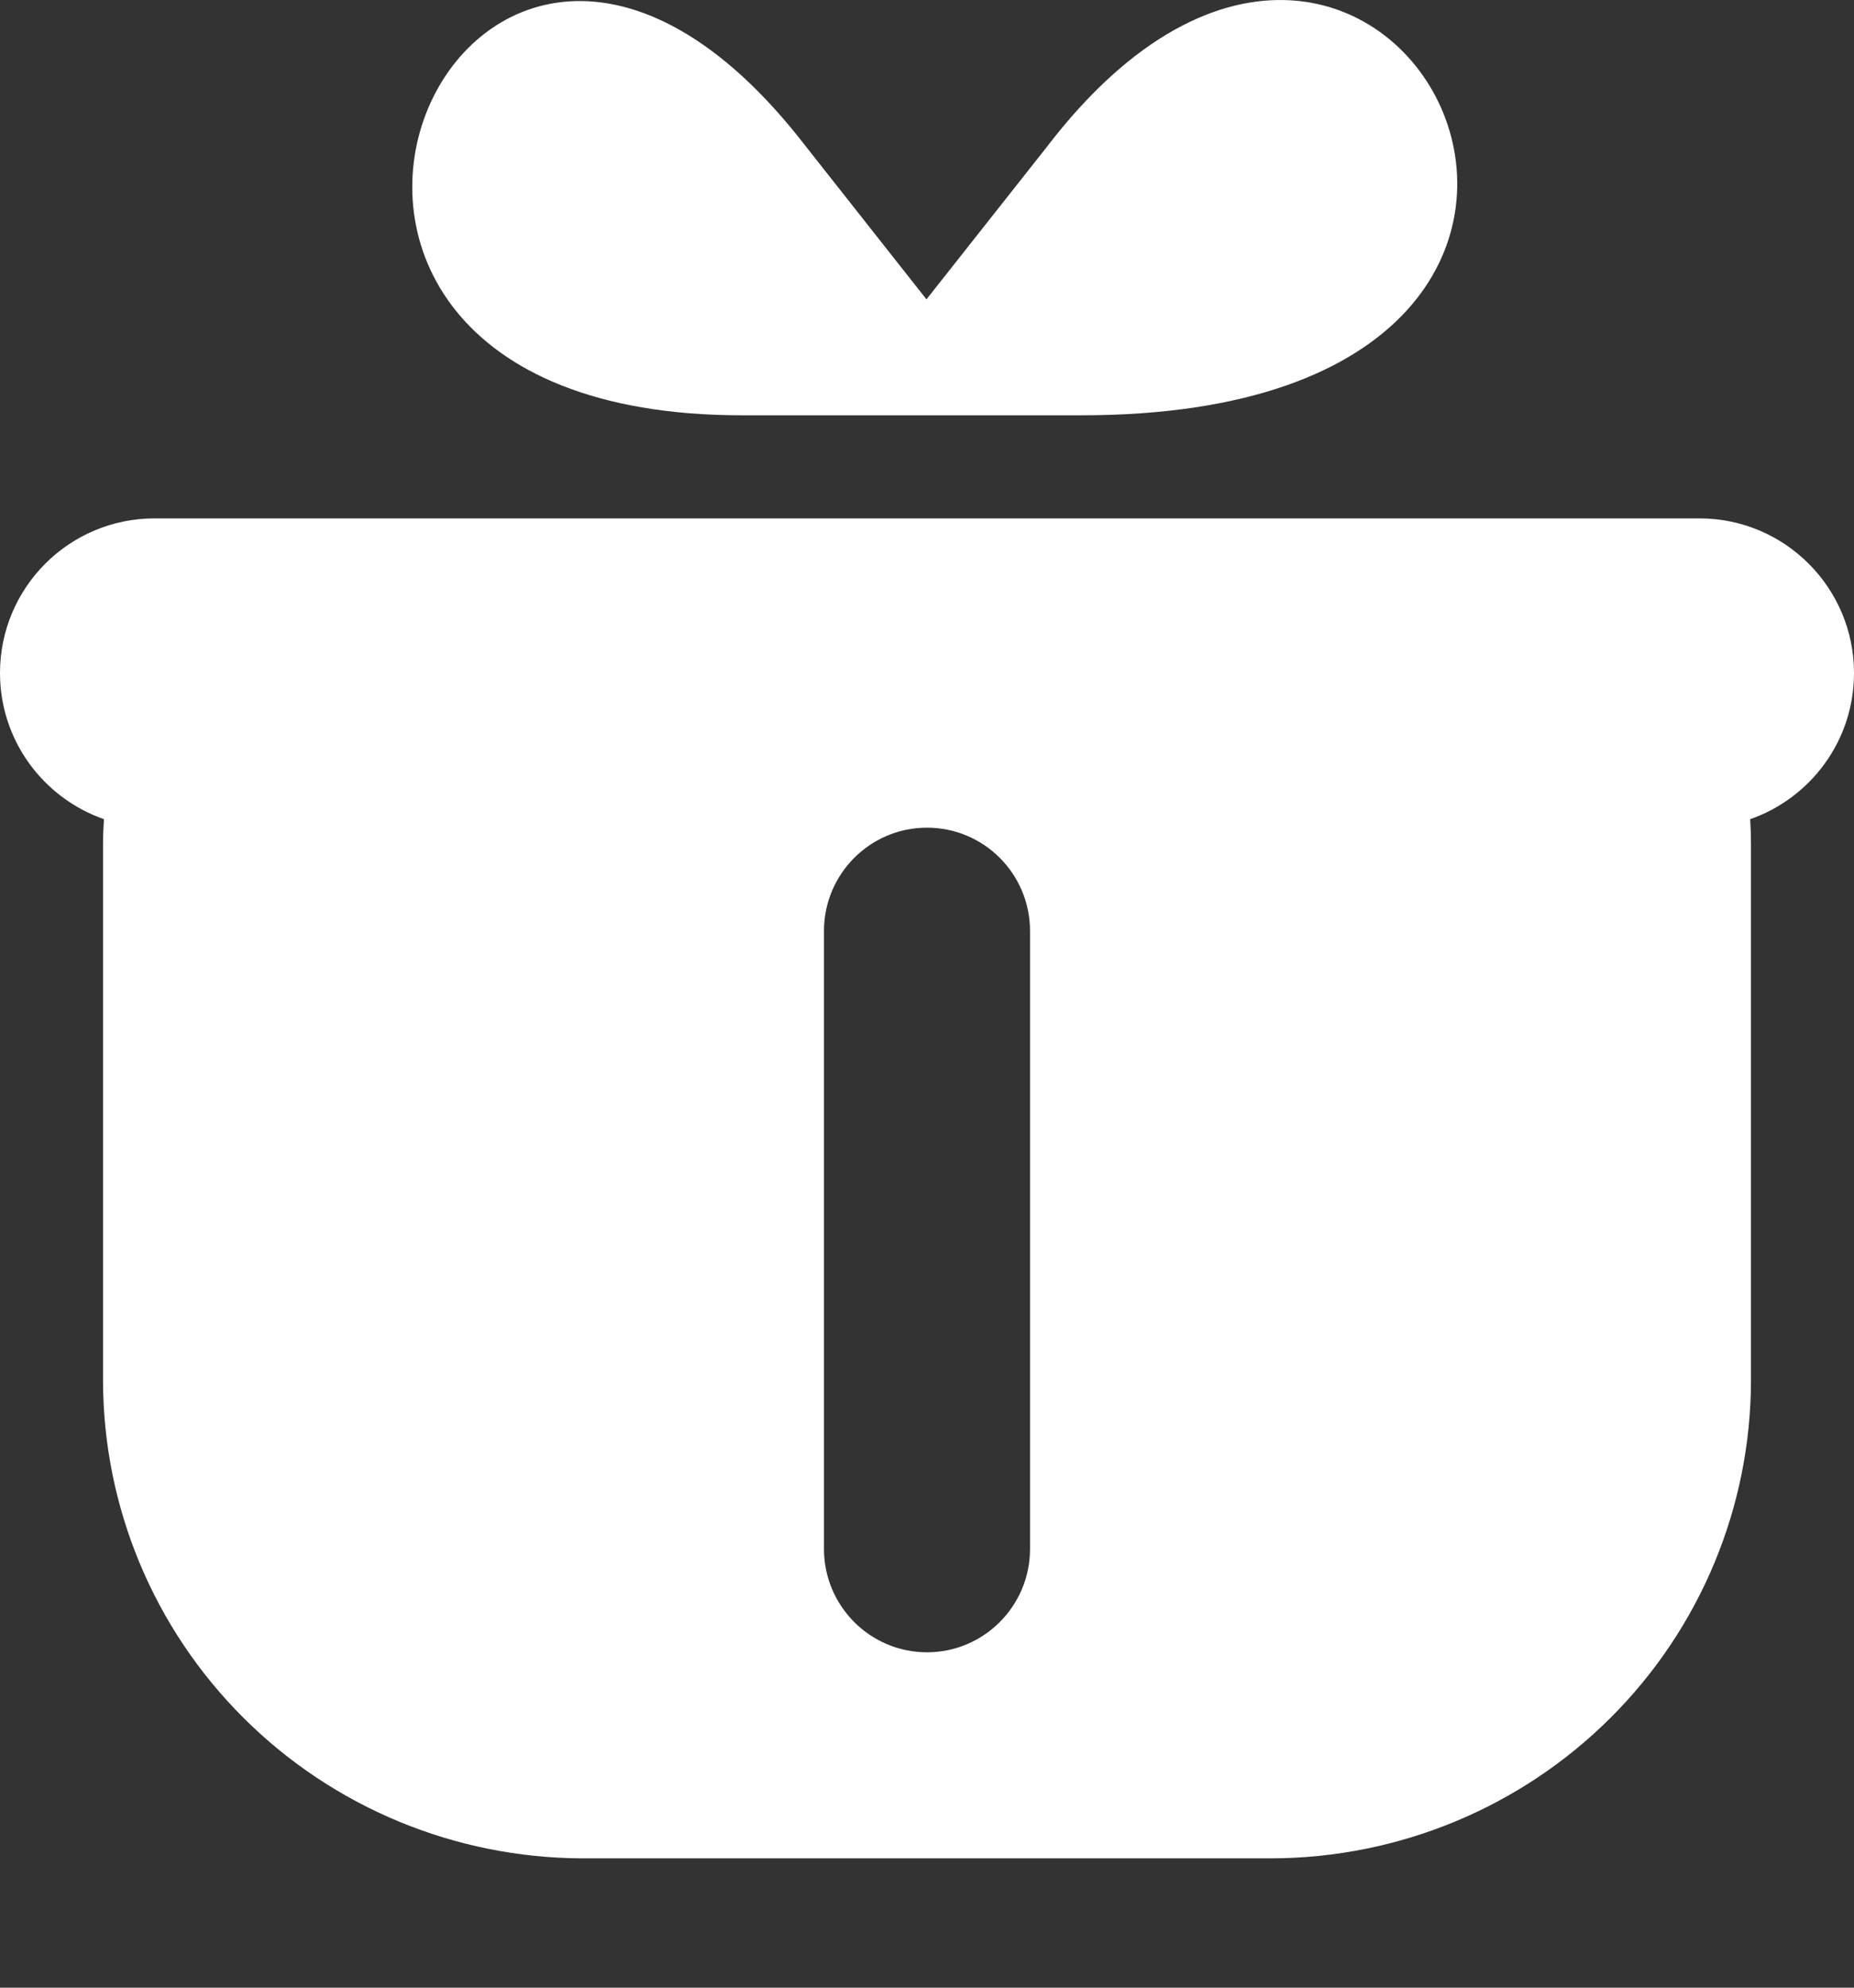 <svg width="14" height="15" viewBox="0 0 14 15" fill="none" xmlns="http://www.w3.org/2000/svg">
<rect x="0" y="0" width="14" height="15" fill="#333333" stroke="none"/>
<path d="M12.833 3.912C13.477 3.912 14 4.435 14 5.079C14 5.59 13.672 6.023 13.216 6.182C13.22 6.244 13.222 6.306 13.222 6.369V10.418C13.221 11.373 12.839 12.289 12.161 12.964C11.483 13.64 10.563 14.021 9.603 14.024H4.397C3.437 14.021 2.517 13.64 1.839 12.964C1.161 12.289 0.779 11.373 0.778 10.418V6.369C0.778 6.306 0.781 6.244 0.785 6.182C0.329 6.023 0 5.59 0 5.079C0 4.435 0.522 3.912 1.167 3.912H12.833ZM7 6.246C6.571 6.246 6.223 6.594 6.222 7.024V11.691C6.223 12.12 6.571 12.469 7 12.469C7.429 12.469 7.777 12.12 7.778 11.691V7.024C7.777 6.594 7.429 6.246 7 6.246ZM7.907 1.106C10.488 -2.261 13.222 3.134 8.167 3.134H5.601C1.167 3.134 3.508 -2.242 6.086 1.106L6.996 2.259L7.907 1.106Z" fill="white"/>
</svg>
